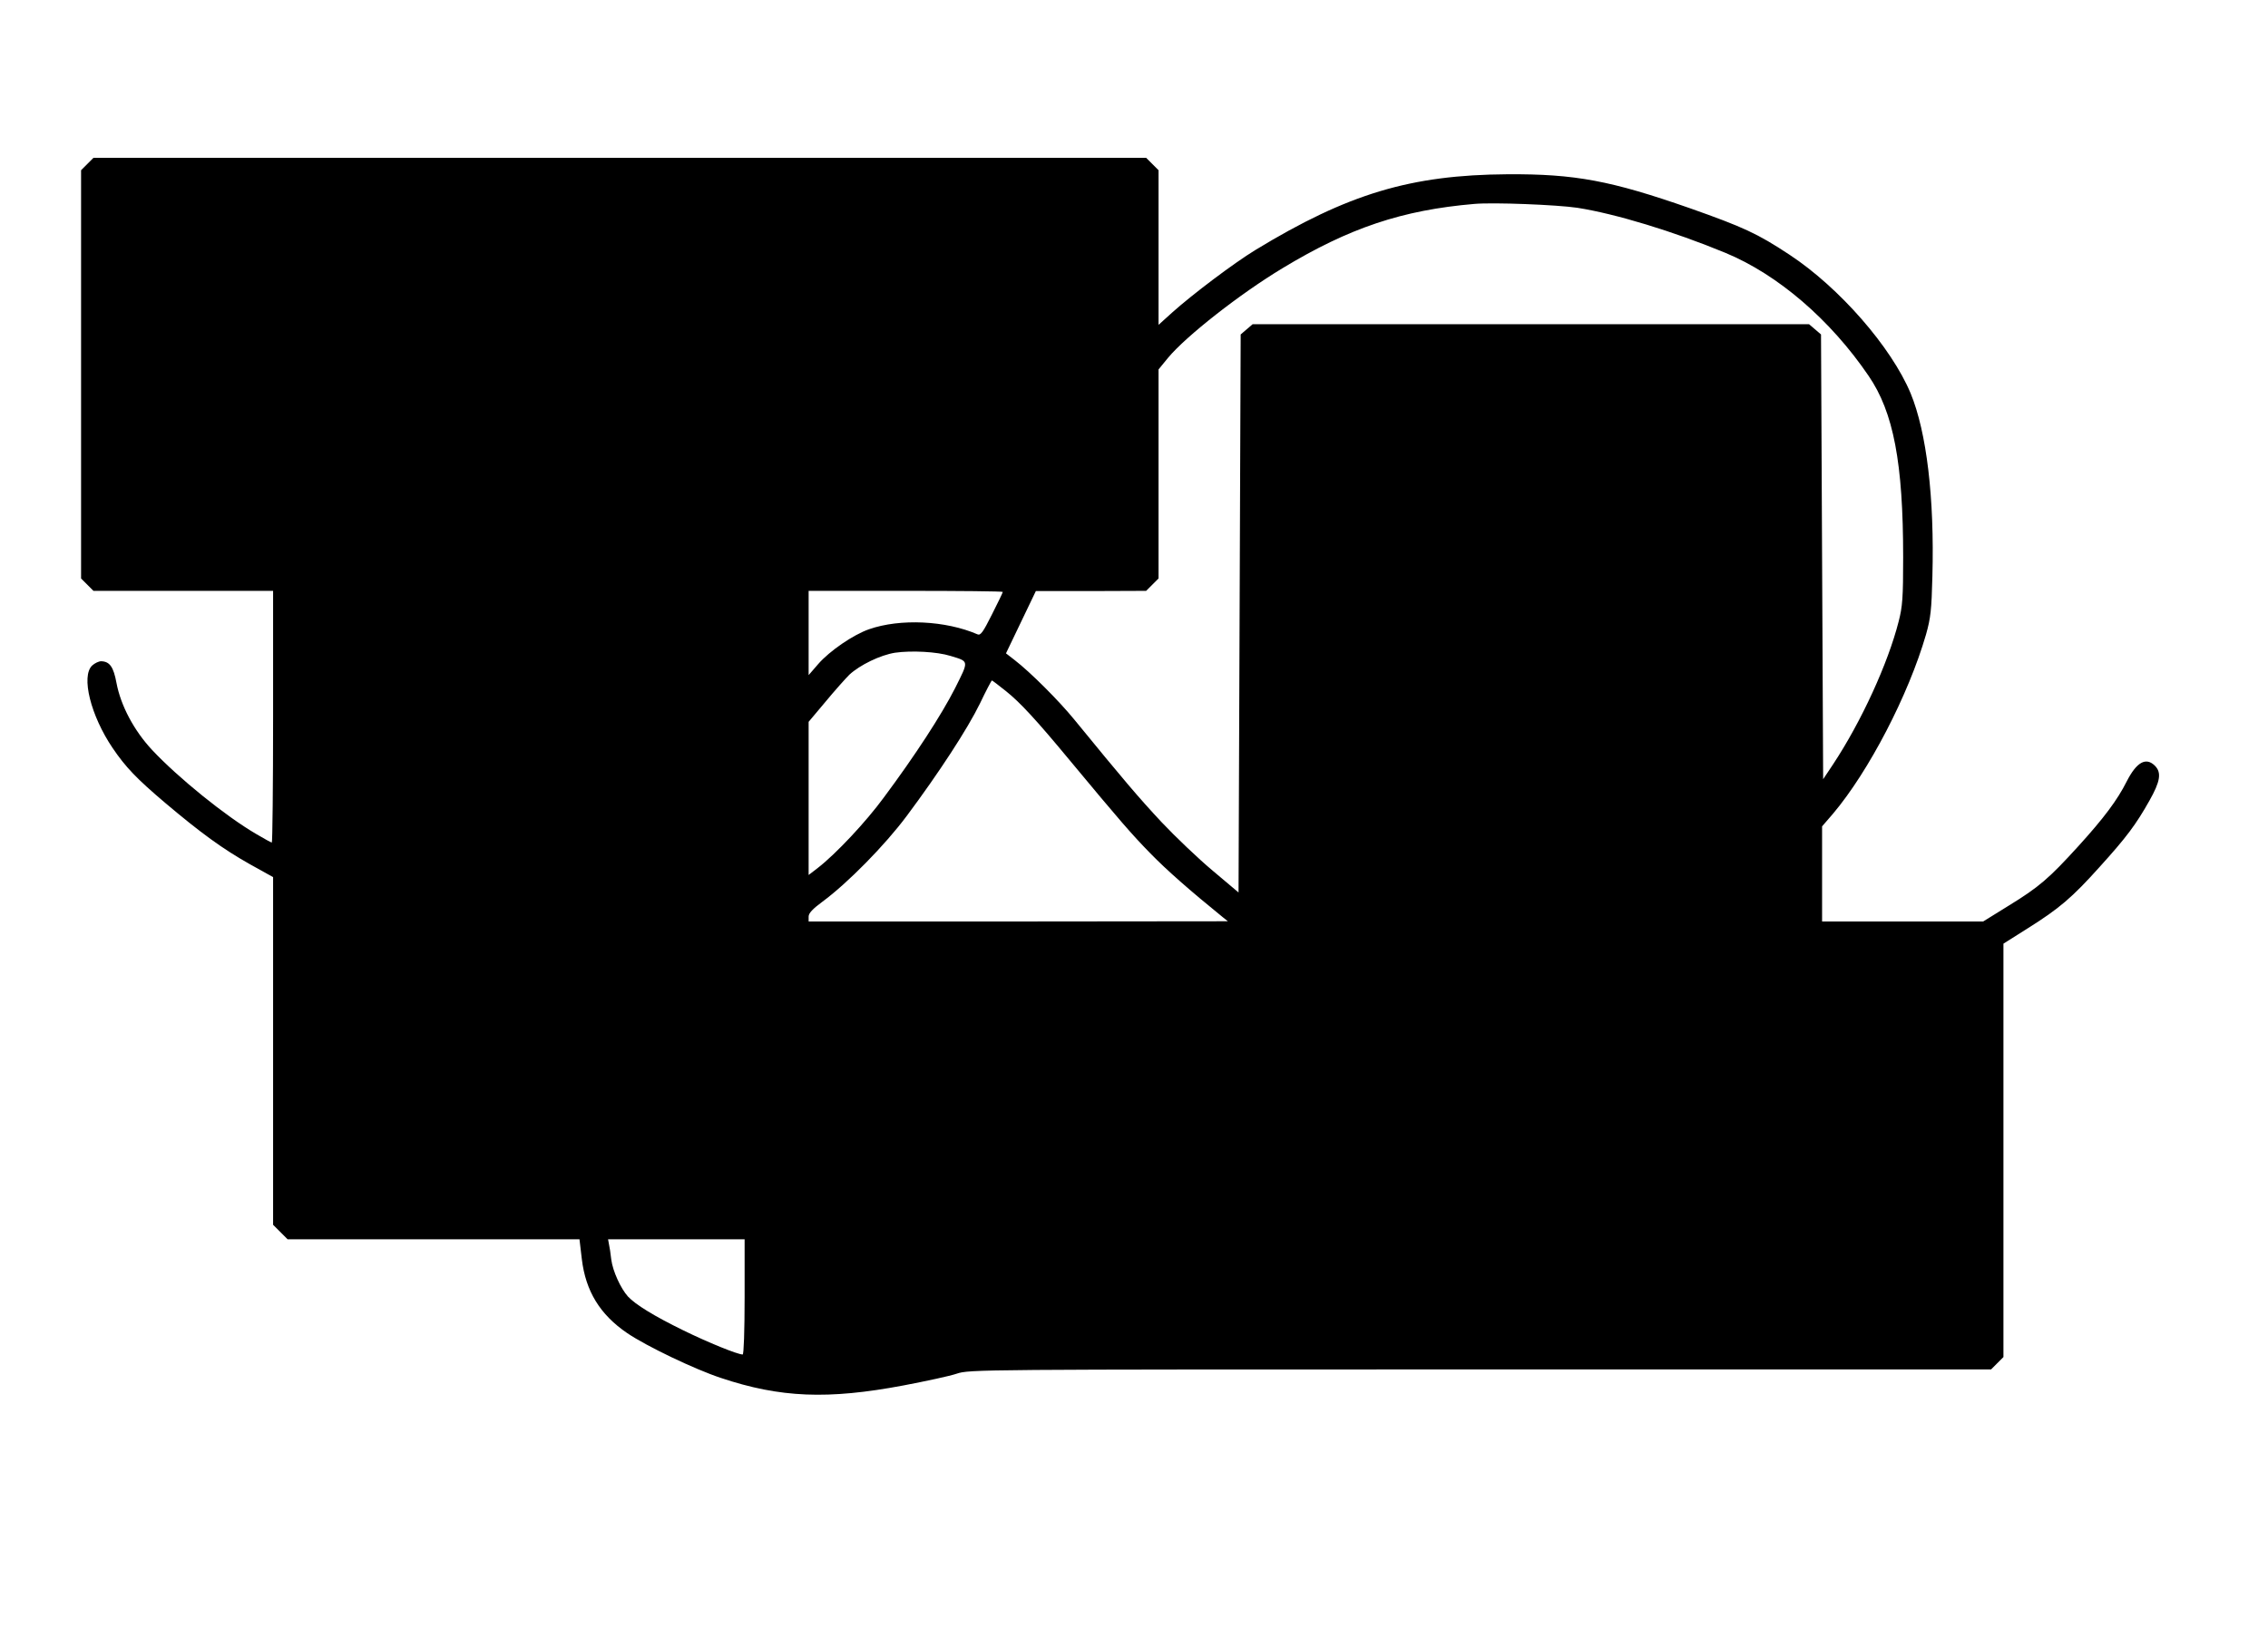 <?xml version="1.0" standalone="no"?>
<!DOCTYPE svg PUBLIC "-//W3C//DTD SVG 20010904//EN"
 "http://www.w3.org/TR/2001/REC-SVG-20010904/DTD/svg10.dtd">
<svg version="1.0" xmlns="http://www.w3.org/2000/svg"
 width="1063pt" height="768pt" viewBox="0 0 1063 768"
 preserveAspectRatio="xMidYMid meet">
<g transform="translate(0,768) scale(0.1,-0.1)"
fill="#000000" stroke="none">
<path d="M409 6911 l-29 -29 0 -957 0 -957 29 -29 29 -29 421 0 421 0 0 -590
c0 -324 -3 -590 -6 -590 -3 0 -36 18 -73 40 -144 84 -365 263 -488 394 -85 91
-147 208 -167 314 -14 76 -32 101 -72 102 -11 0 -30 -9 -42 -20 -53 -50 -7
-235 96 -387 61 -90 113 -144 245 -256 168 -142 271 -217 399 -289 l108 -60 0
-815 0 -815 34 -34 34 -34 684 0 684 0 11 -93 c18 -150 85 -260 213 -347 90
-61 315 -169 439 -210 278 -93 501 -102 856 -35 105 20 217 44 249 55 59 20
100 20 2454 20 l2394 0 29 29 29 29 0 969 0 969 114 72 c148 93 208 144 338
289 124 137 169 197 232 309 51 90 58 132 26 164 -42 42 -86 17 -132 -73 -44
-88 -108 -173 -226 -303 -139 -153 -186 -193 -326 -279 l-121 -75 -377 0 -378
0 0 223 0 223 51 59 c168 199 354 557 436 840 22 78 26 115 30 273 10 368 -27
676 -102 858 -90 216 -334 496 -568 650 -150 99 -215 129 -467 218 -369 129
-538 161 -855 159 -453 -3 -747 -91 -1181 -355 -100 -61 -294 -207 -391 -294
l-63 -57 0 362 0 363 -29 29 -29 29 -2467 0 -2467 0 -29 -29z m6983 -205 c180
-28 452 -111 694 -211 247 -102 493 -314 672 -577 117 -171 162 -408 162 -851
0 -189 -3 -230 -21 -300 -50 -197 -175 -470 -308 -671 l-46 -69 -5 1042 -5
1043 -28 24 -28 24 -1304 0 -1304 0 -28 -24 -28 -24 -5 -1308 -5 -1308 -121
102 c-67 56 -175 159 -241 229 -107 115 -172 191 -409 481 -72 88 -205 221
-279 278 l-40 31 70 146 70 146 258 0 259 1 29 29 29 29 0 490 0 490 45 55
c84 101 336 299 535 419 314 190 562 273 900 302 90 8 387 -4 482 -18z m-2692
-1801 c0 -3 -23 -51 -51 -106 -41 -82 -53 -99 -67 -93 -150 65 -363 75 -509
24 -74 -26 -184 -101 -238 -163 l-45 -52 0 198 0 197 455 0 c250 0 455 -2 455
-5z m-245 -300 c88 -27 87 -20 21 -152 -63 -124 -187 -315 -333 -511 -84 -115
-226 -266 -310 -331 l-43 -33 0 359 0 359 79 94 c43 52 94 109 112 127 50 46
145 92 214 103 77 11 196 5 260 -15z m261 -166 c65 -52 141 -134 295 -320 240
-289 294 -351 381 -440 77 -79 184 -173 338 -298 l25 -20 -982 -1 -983 0 0 23
c0 16 19 36 65 70 118 87 293 265 395 402 150 201 285 408 343 527 28 59 54
108 56 108 2 0 32 -23 67 -51z m-1226 -2839 c0 -162 -4 -270 -9 -270 -24 0
-164 57 -280 114 -133 65 -223 120 -258 158 -34 38 -71 119 -78 173 -3 28 -8
60 -11 73 l-4 22 320 0 320 0 0 -270z"/>
</g>
</svg>
